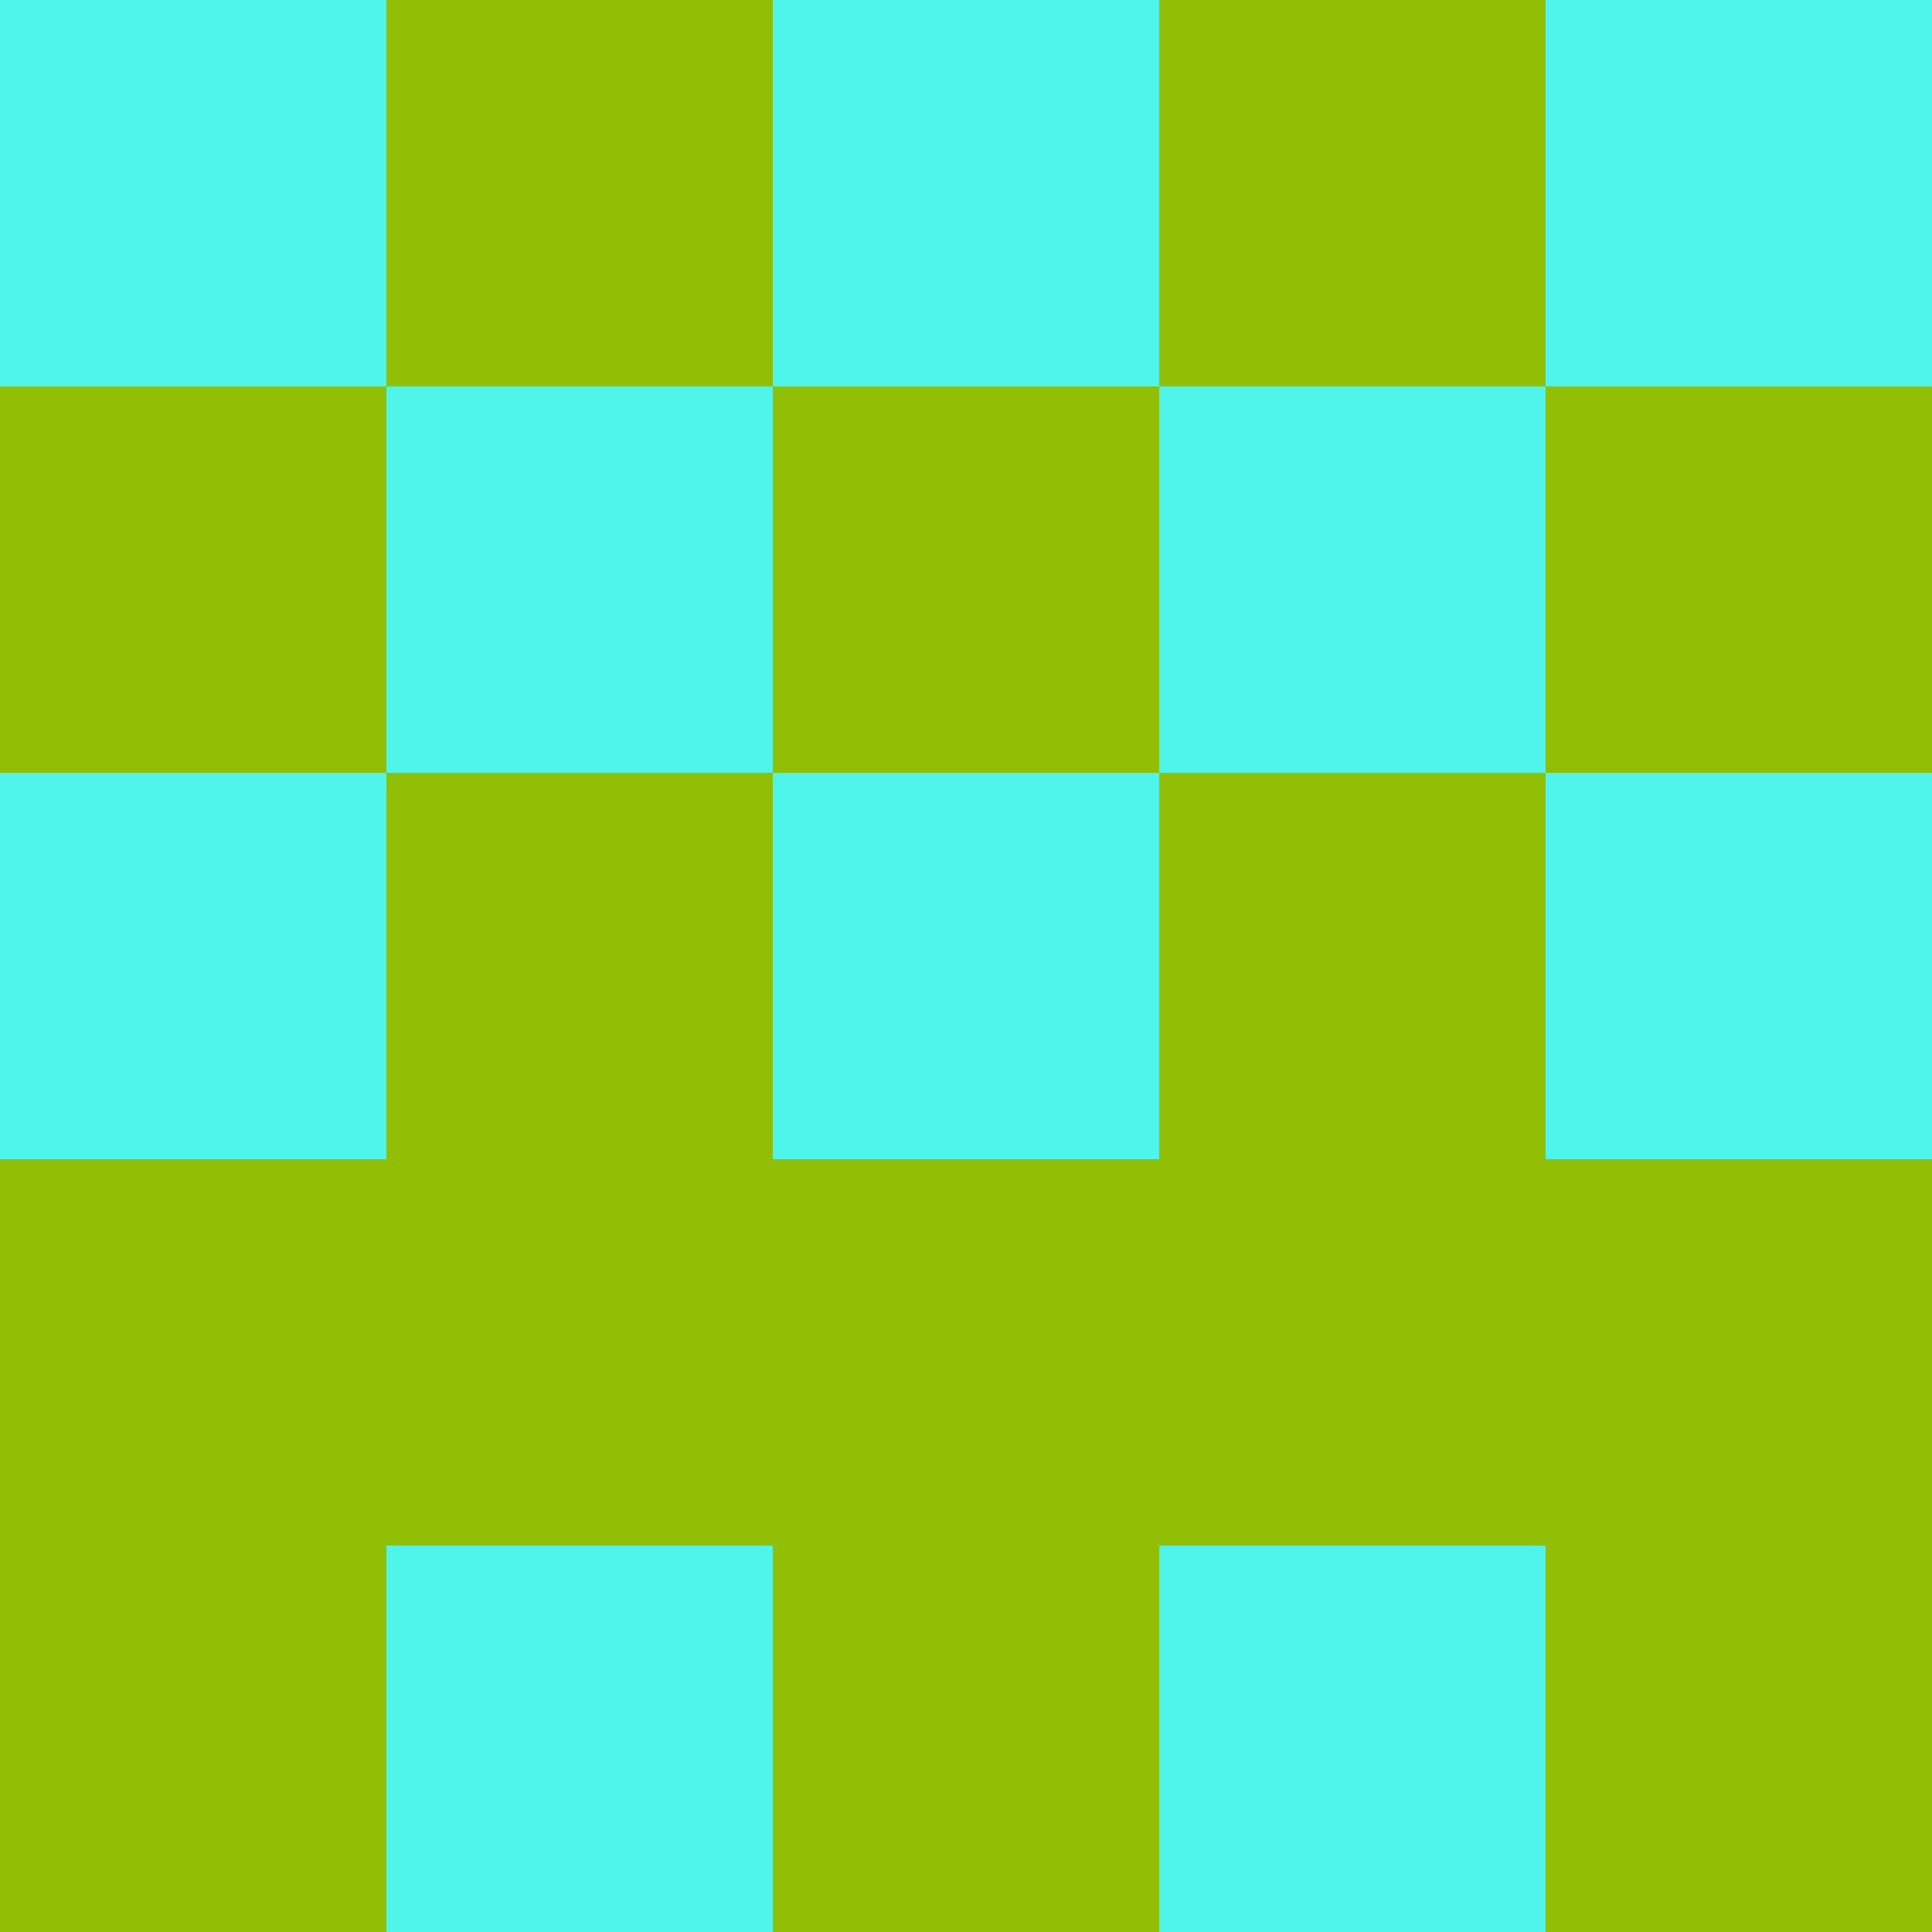 <?xml version="1.0" encoding="utf-8"?>
<!DOCTYPE svg PUBLIC "-//W3C//DTD SVG 20010904//EN"
        "http://www.w3.org/TR/2001/REC-SVG-20010904/DTD/svg10.dtd">
<svg viewBox="0 0 5 5" height="100" width="100" xml:lang="fr"
     xmlns="http://www.w3.org/2000/svg"
     xmlns:xlink="http://www.w3.org/1999/xlink">
            <rect x="0" y="0" height="1" width="1" fill="#4FF4EB"/>
        <rect x="4" y="0" height="1" width="1" fill="#4FF4EB"/>
        <rect x="1" y="0" height="1" width="1" fill="#91BF06"/>
        <rect x="3" y="0" height="1" width="1" fill="#91BF06"/>
        <rect x="2" y="0" height="1" width="1" fill="#4FF4EB"/>
                <rect x="0" y="1" height="1" width="1" fill="#91BF06"/>
        <rect x="4" y="1" height="1" width="1" fill="#91BF06"/>
        <rect x="1" y="1" height="1" width="1" fill="#4FF4EB"/>
        <rect x="3" y="1" height="1" width="1" fill="#4FF4EB"/>
        <rect x="2" y="1" height="1" width="1" fill="#91BF06"/>
                <rect x="0" y="2" height="1" width="1" fill="#4FF4EB"/>
        <rect x="4" y="2" height="1" width="1" fill="#4FF4EB"/>
        <rect x="1" y="2" height="1" width="1" fill="#91BF06"/>
        <rect x="3" y="2" height="1" width="1" fill="#91BF06"/>
        <rect x="2" y="2" height="1" width="1" fill="#4FF4EB"/>
                <rect x="0" y="3" height="1" width="1" fill="#91BF06"/>
        <rect x="4" y="3" height="1" width="1" fill="#91BF06"/>
        <rect x="1" y="3" height="1" width="1" fill="#91BF06"/>
        <rect x="3" y="3" height="1" width="1" fill="#91BF06"/>
        <rect x="2" y="3" height="1" width="1" fill="#91BF06"/>
                <rect x="0" y="4" height="1" width="1" fill="#91BF06"/>
        <rect x="4" y="4" height="1" width="1" fill="#91BF06"/>
        <rect x="1" y="4" height="1" width="1" fill="#4FF4EB"/>
        <rect x="3" y="4" height="1" width="1" fill="#4FF4EB"/>
        <rect x="2" y="4" height="1" width="1" fill="#91BF06"/>
        </svg>